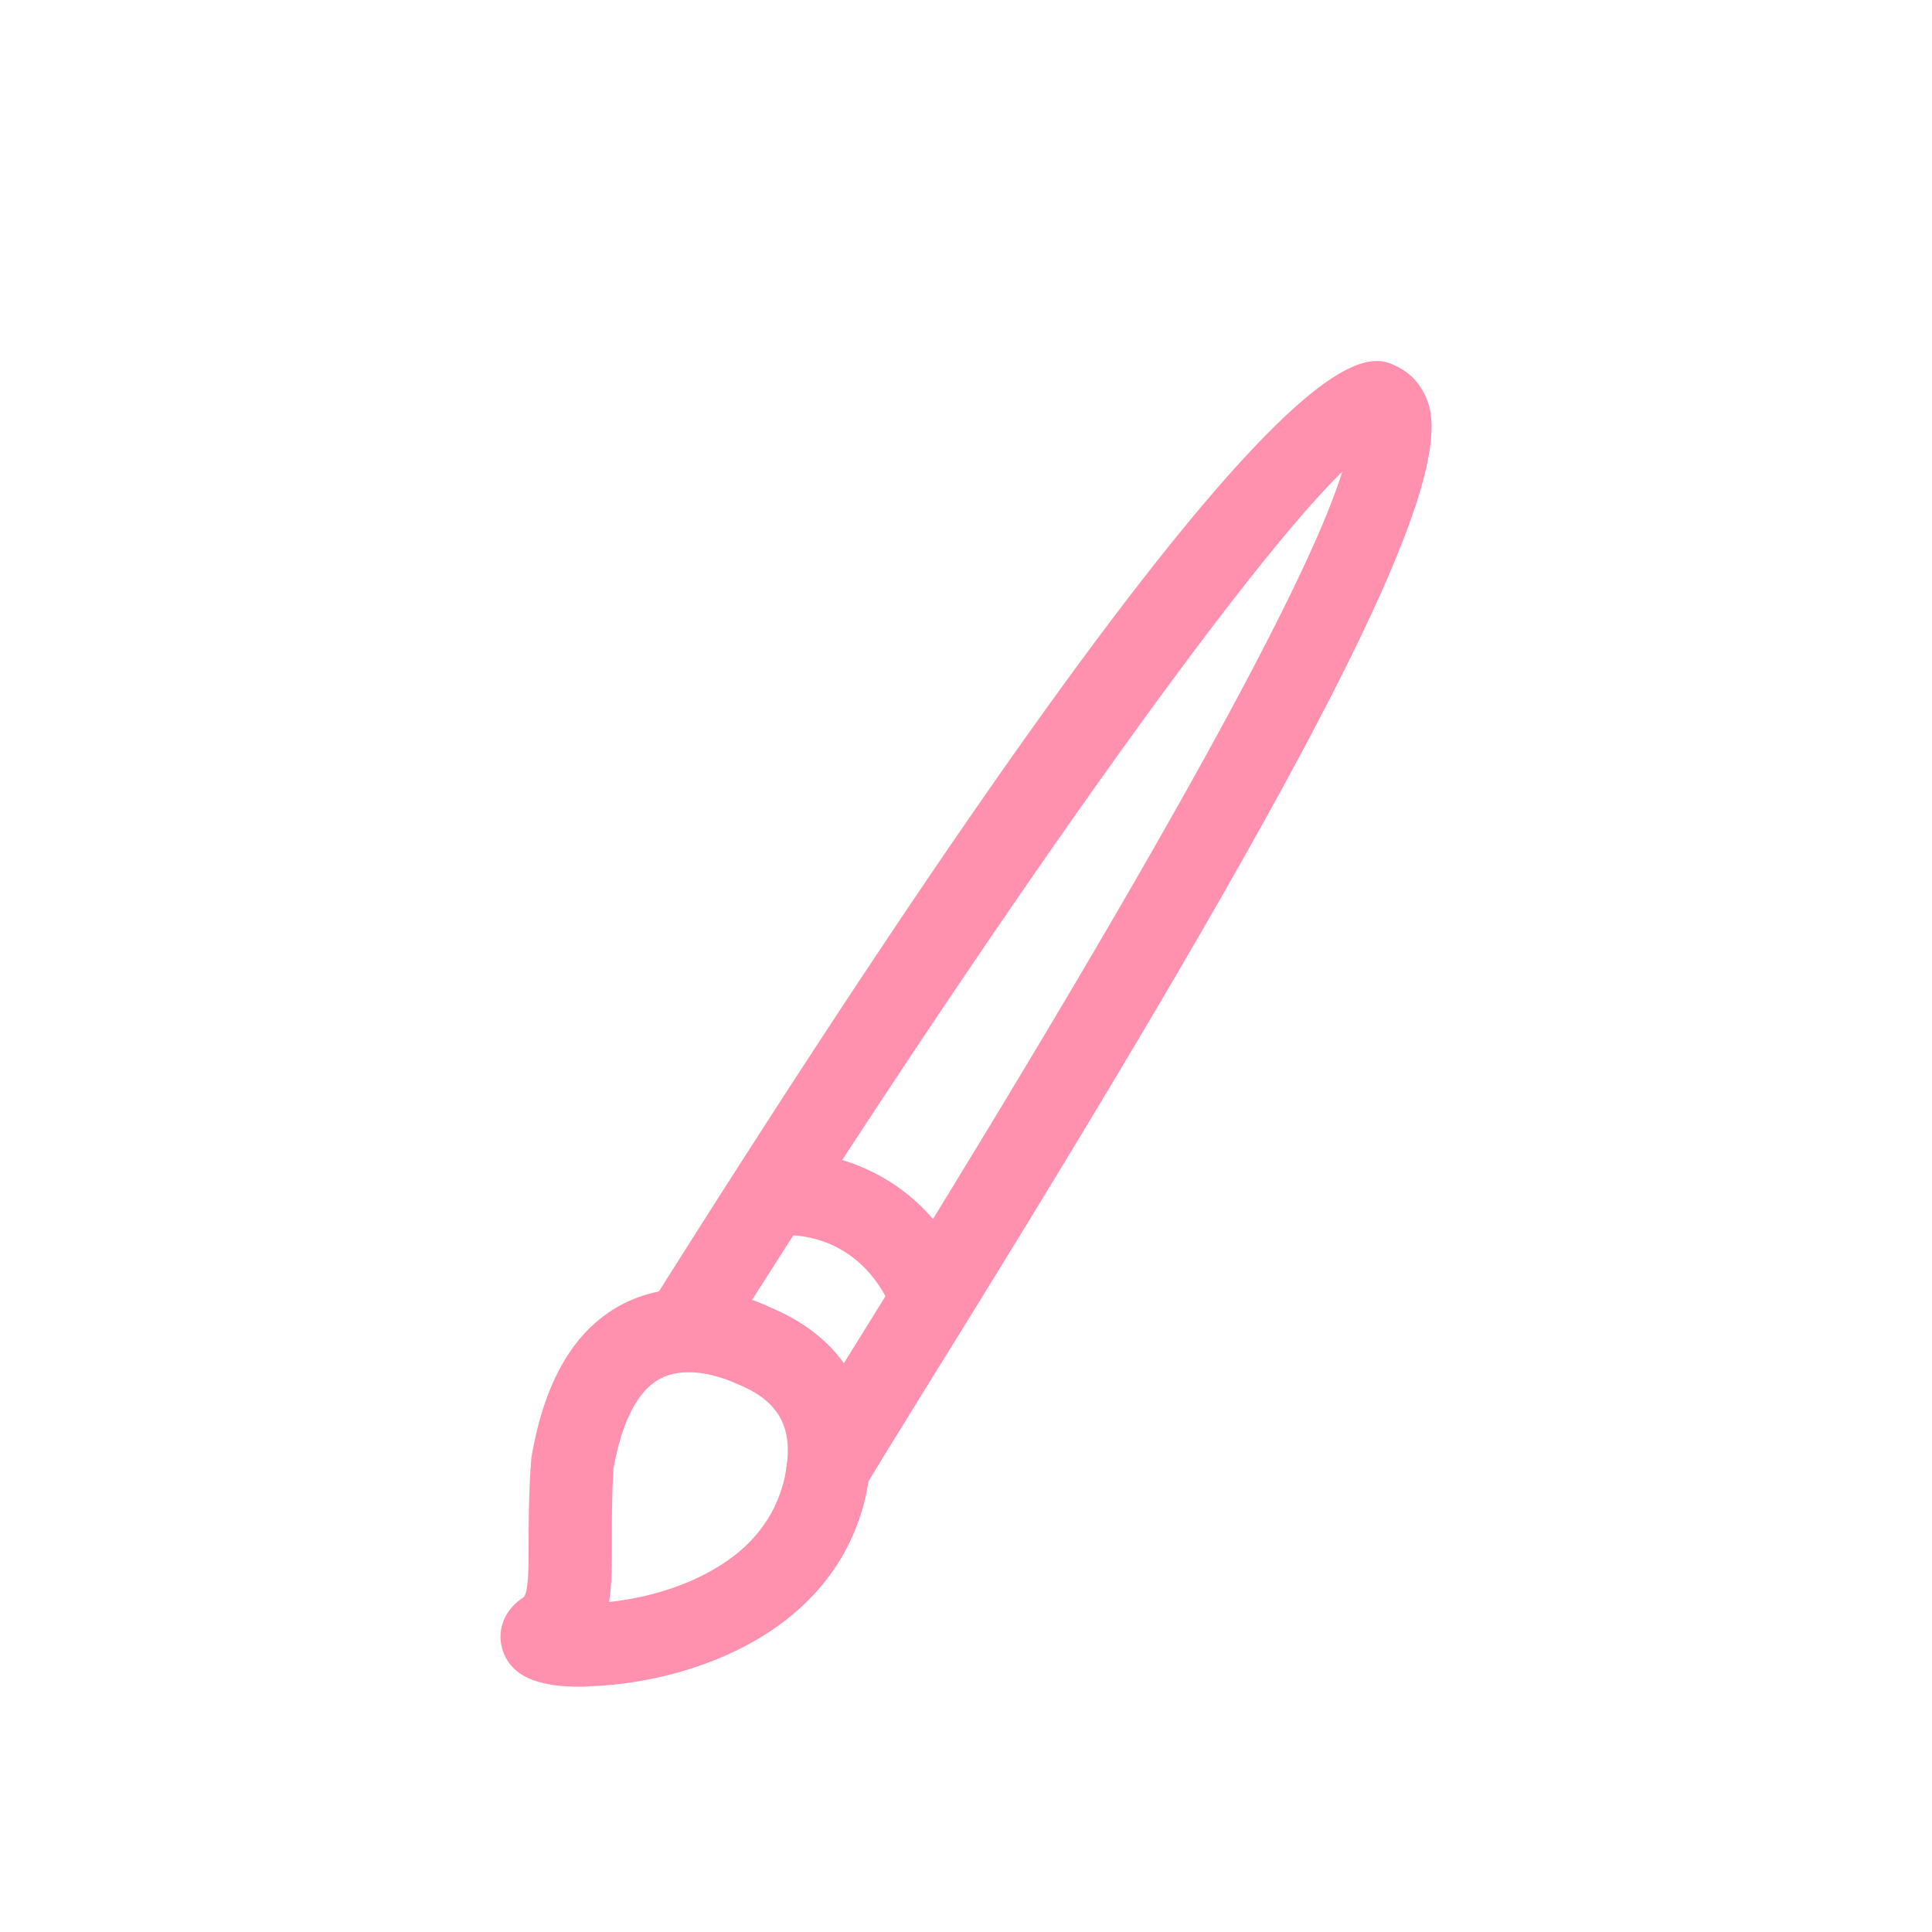 <?xml version="1.0" encoding="utf-8"?>
<!-- Generator: Adobe Illustrator 21.1.0, SVG Export Plug-In . SVG Version: 6.00 Build 0)  -->
<svg version="1.1" id="Calque_1" xmlns="http://www.w3.org/2000/svg" xmlns:xlink="http://www.w3.org/1999/xlink" x="0px" y="0px"
	 viewBox="0 0 360 360" style="enable-background:new 0 0 360 360;" xml:space="preserve">
<style type="text/css">
	.st0{fill:#FF91AE;}
</style>
<path class="st0" d="M108.2,314.3c-6.1,0-12.8-1-14.6-7c-1.1-3.7,0.5-7.5,4-9.7c0.9-1.1,0.9-5.8,0.9-9.6c0-4.3,0-9.7,0.5-16.3
	c2.5-14.9,8.4-24.4,17.4-28.9c12-5.9,24.4-0.5,27.1,0.8c15,6.2,21.5,19.2,17.7,35.7c-6.5,26.7-35.4,34.5-51.4,34.9
	C109.3,314.3,108.7,314.3,108.2,314.3z M128.3,255.7c-1.7,0-3.5,0.3-5.1,1.1c-5.4,2.7-7.8,10.7-8.9,16.9C114,279,114,283.8,114,288
	c0,3.7,0,7.3-0.5,10.5c5.8-0.6,13.3-2.4,19.7-6.2c6.9-4,11.2-9.6,12.9-16.5c2.1-9.2-0.5-14.6-8.7-17.9l-0.7-0.3
	C136.5,257.5,132.6,255.7,128.3,255.7z"/>
<path class="st0" d="M161.4,276.8l-6.4-3.2l-8.1,2.2c-1-3.6-1-3.6,13.4-26.7c62.9-101.3,84.6-144.2,89.8-161.2
	c-20.7,20.2-72,94-115.9,163.7l-13.1-8.3C238.6,56.7,254.1,65,260.7,68.5c2.7,1.4,4.7,4,5.6,7.2c4.3,16-21.7,66.9-92.9,181.5
	C167.4,266.9,162.2,275.3,161.4,276.8z"/>
<g>
	<path class="st0" d="M144.5,222.6c0,0,19-2.5,28.3,17.2"/>
	<path class="st0" d="M165.8,243.1c-6.8-14.4-20.1-12.9-20.3-12.9l-2-15.4c8.5-1.1,27,1.9,36.3,21.6L165.8,243.1z"/>
</g>
</svg>
